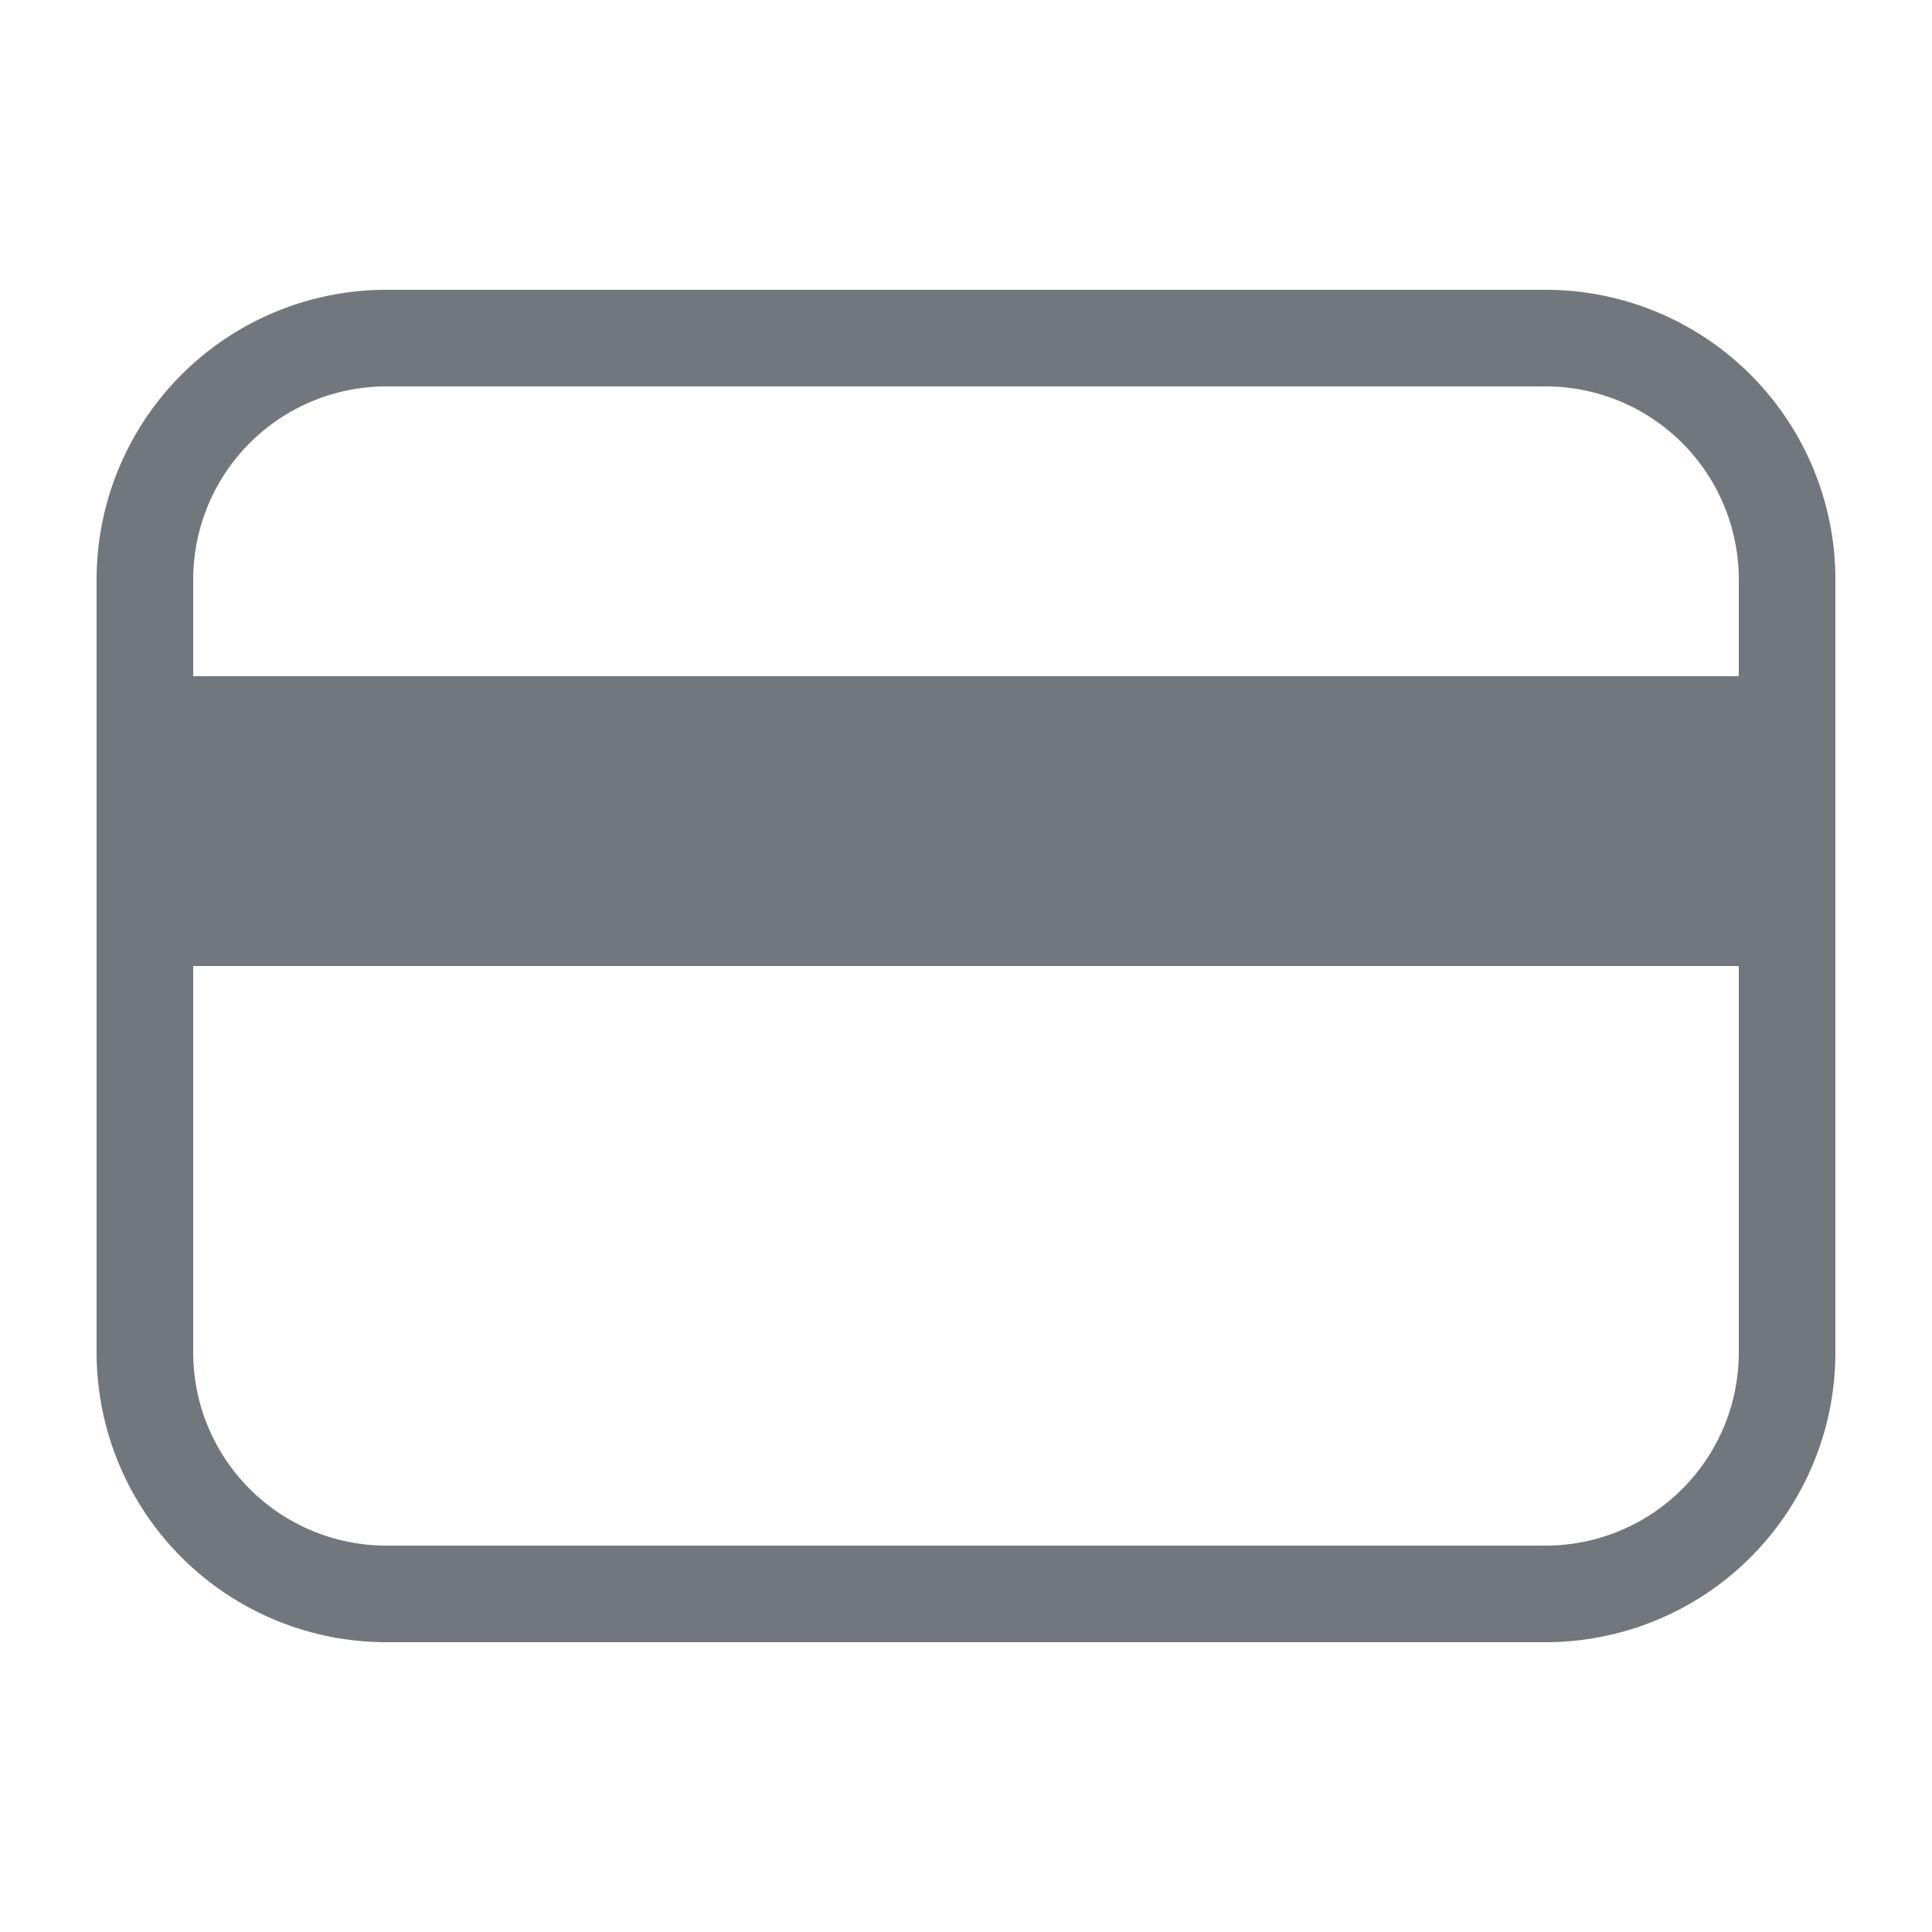 <svg xmlns="http://www.w3.org/2000/svg" xmlns:xlink="http://www.w3.org/1999/xlink" viewBox="0 0 20 20"><defs><style>.cls-1{fill:#2eb036;opacity:0;}.cls-2{fill:none;stroke:#71777d;stroke-miterlimit:10;stroke-width:3px;}.cls-3{fill:#71777d;}</style><symbol id="Новый_символ_79" data-name="Новый символ 79" viewBox="0 0 20 20"><rect class="cls-1" width="20" height="20"/><line class="cls-2" x1="2" y1="8.5" x2="18" y2="8.5"/><path class="cls-3" d="M16,4a2,2,0,0,1,2,2v8a2,2,0,0,1-2,2H4a2,2,0,0,1-2-2V6A2,2,0,0,1,4,4H16m0-1H4A3,3,0,0,0,1,6v8a3,3,0,0,0,3,3H16a3,3,0,0,0,3-3V6a3,3,0,0,0-3-3Z"/></symbol></defs><title>Ресурс 7</title><g id="Слой_2" data-name="Слой 2"><g id="Слой_1-2" data-name="Слой 1"><use id="Новый_символ_79-3" data-name="Новый символ 79" width="20" height="20" xlink:href="#Новый_символ_79"/></g></g></svg>
